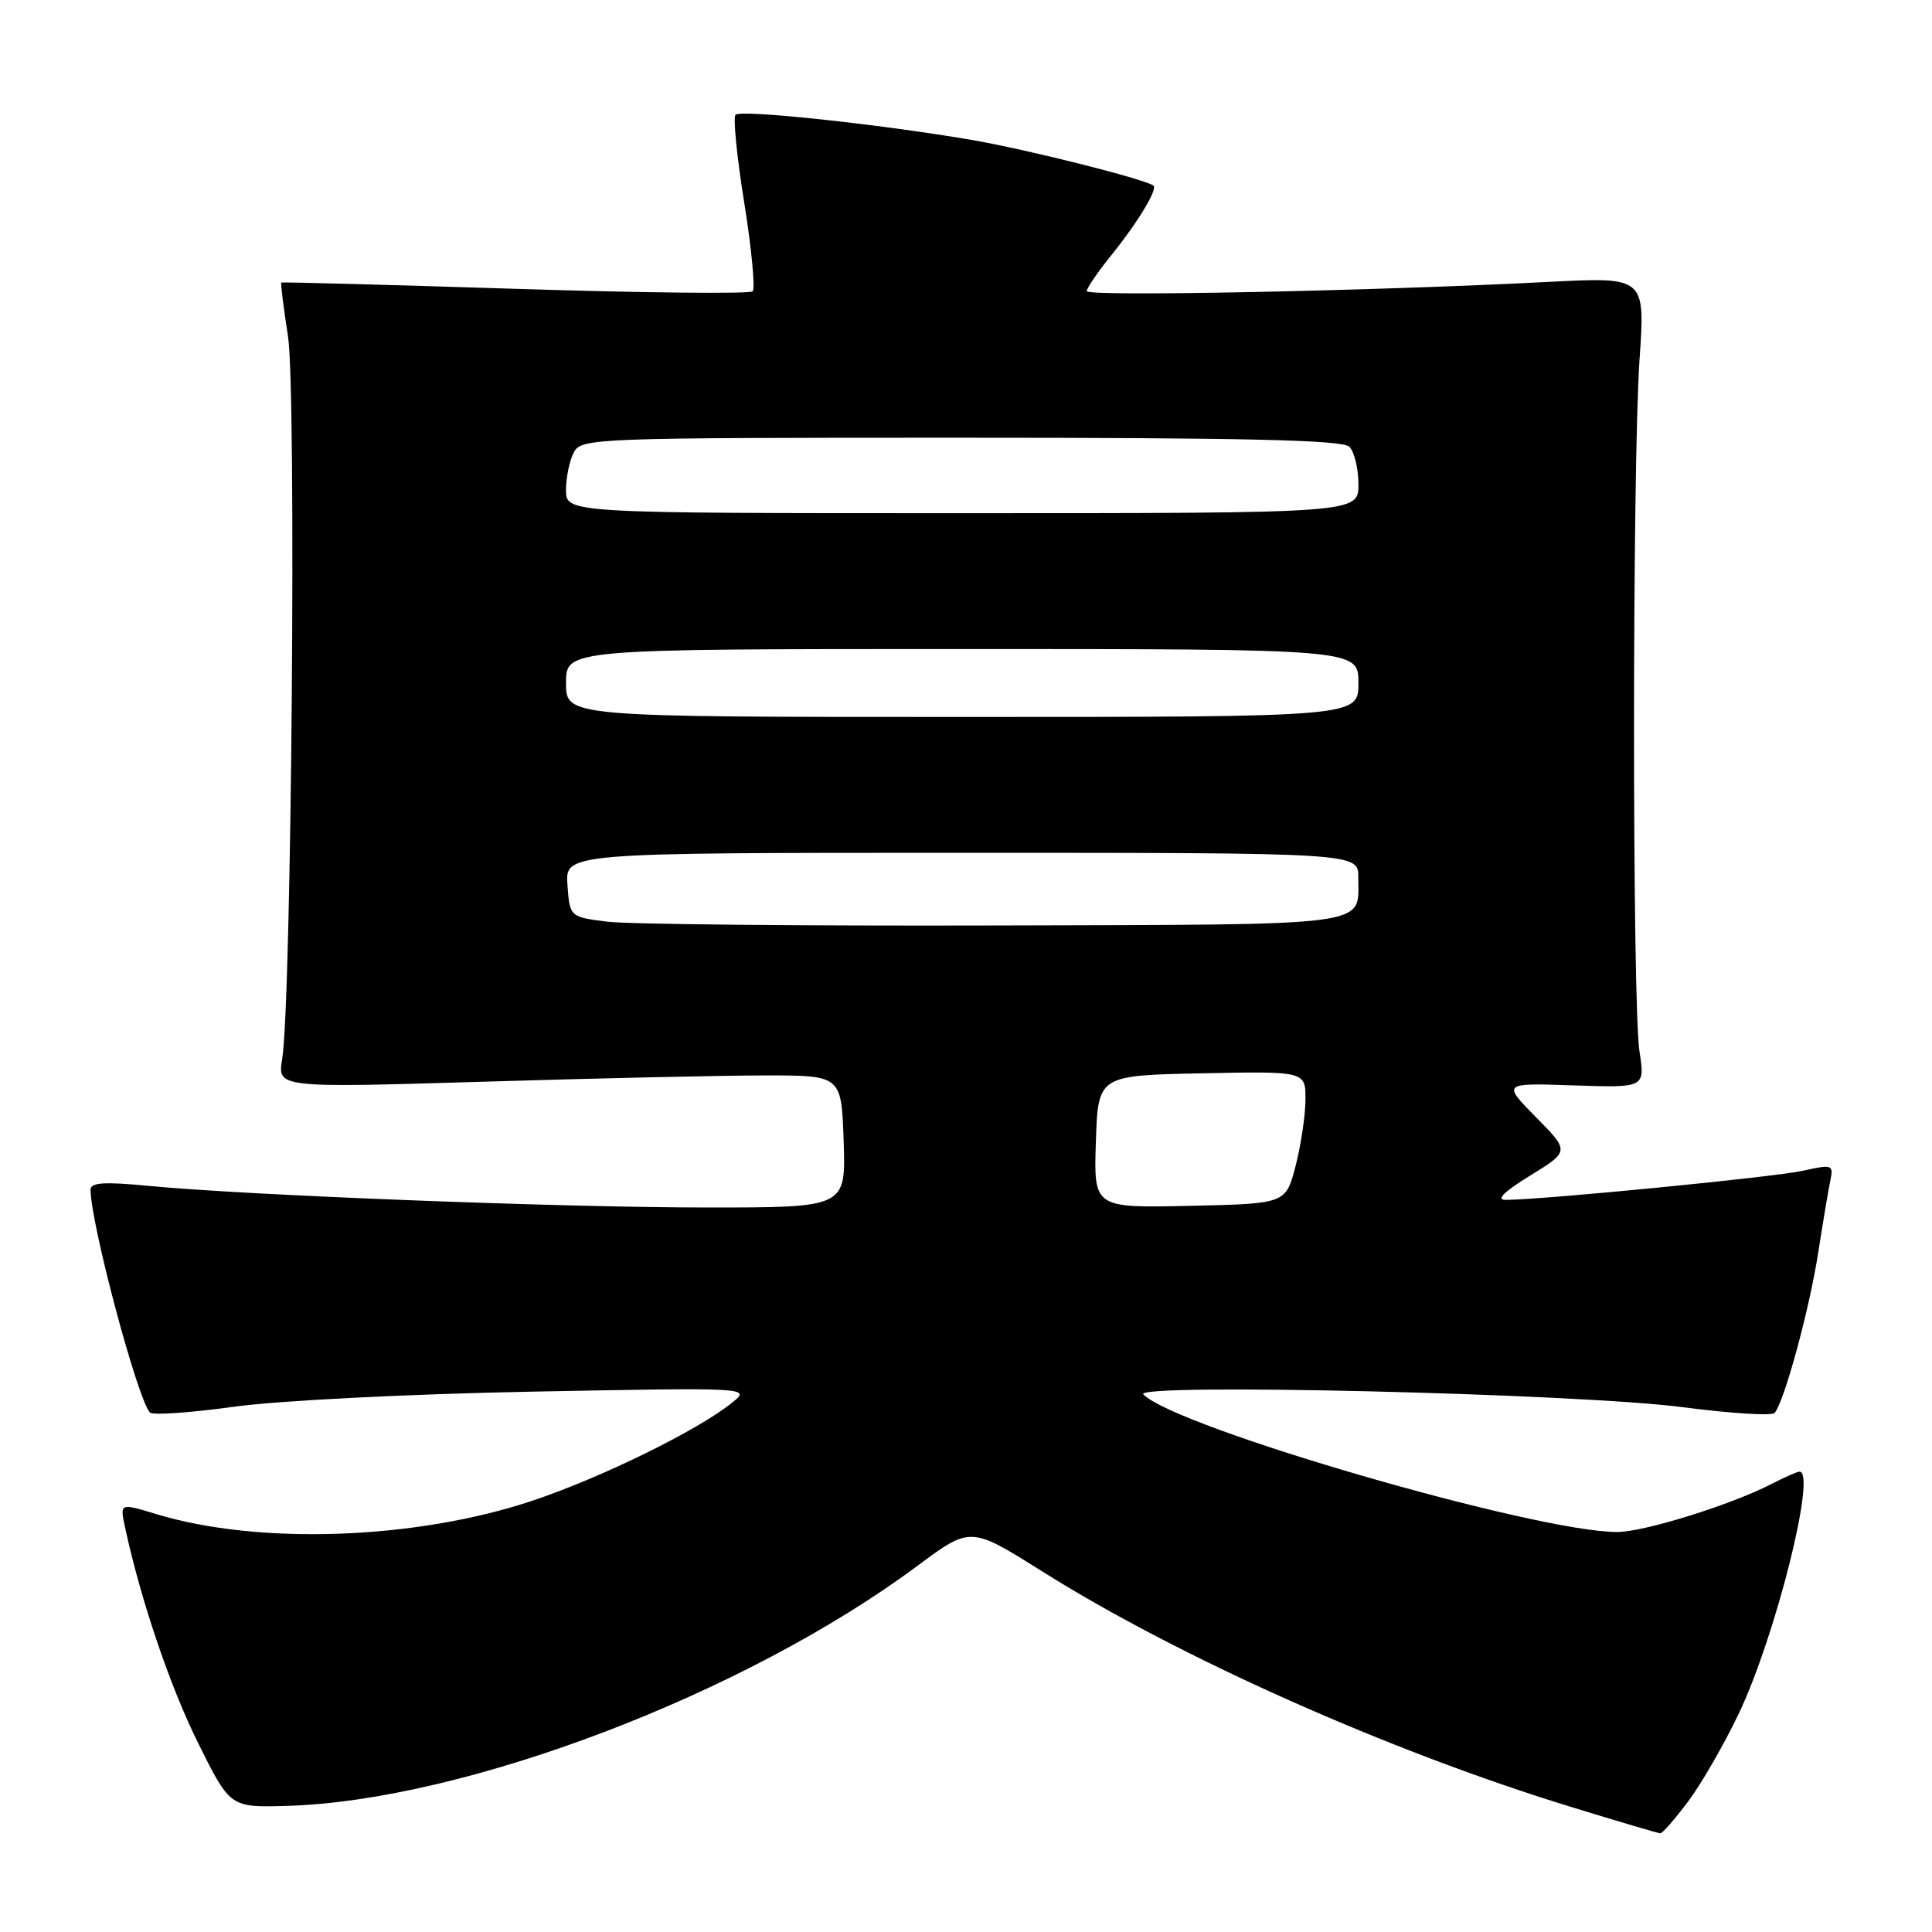 <?xml version="1.0" encoding="UTF-8" standalone="no"?>
<!DOCTYPE svg PUBLIC "-//W3C//DTD SVG 1.1//EN" "http://www.w3.org/Graphics/SVG/1.1/DTD/svg11.dtd" >
<svg xmlns="http://www.w3.org/2000/svg" xmlns:xlink="http://www.w3.org/1999/xlink" version="1.1" viewBox="0 0 256 256">
 <g >
 <path fill="currentColor"
d=" M 223.69 238.70 C 225.44 236.37 228.48 231.09 230.44 226.97 C 235.28 216.77 240.74 195.00 238.45 195.00 C 238.15 195.00 236.49 195.73 234.76 196.62 C 229.41 199.39 217.82 203.00 214.28 203.00 C 203.48 203.00 155.88 189.18 151.50 184.77 C 149.98 183.24 209.05 184.64 222.97 186.46 C 229.28 187.28 234.75 187.63 235.13 187.23 C 236.38 185.89 239.74 173.59 240.92 166.00 C 241.56 161.88 242.29 157.54 242.54 156.36 C 242.96 154.33 242.76 154.27 238.90 155.13 C 235.22 155.96 204.39 158.98 199.50 158.99 C 198.18 159.00 199.28 157.91 202.74 155.78 C 207.99 152.55 207.99 152.55 203.52 148.03 C 199.06 143.50 199.06 143.50 208.52 143.82 C 217.98 144.14 217.98 144.14 217.24 139.32 C 216.27 133.03 216.28 61.68 217.25 47.60 C 218.00 36.70 218.00 36.70 205.25 37.35 C 181.63 38.57 144.00 39.32 144.00 38.58 C 144.00 38.17 145.52 35.96 147.37 33.67 C 150.78 29.45 153.44 25.03 152.83 24.59 C 151.63 23.71 136.02 19.79 128.75 18.54 C 116.44 16.44 98.18 14.49 97.46 15.21 C 97.12 15.54 97.64 20.80 98.62 26.88 C 99.59 32.97 100.09 38.25 99.73 38.60 C 99.37 38.96 85.22 38.81 68.29 38.27 C 51.36 37.73 37.40 37.36 37.28 37.44 C 37.17 37.53 37.56 40.73 38.16 44.55 C 39.29 51.75 38.63 132.67 37.39 140.33 C 36.76 144.15 36.76 144.15 64.13 143.33 C 79.18 142.87 96.00 142.50 101.50 142.50 C 111.50 142.50 111.50 142.50 111.79 151.25 C 112.08 160.00 112.08 160.00 93.79 160.00 C 74.42 160.00 32.73 158.39 19.75 157.14 C 13.85 156.57 12.00 156.68 12.00 157.63 C 12.00 162.08 18.21 185.39 19.87 187.17 C 20.22 187.54 25.22 187.20 31.00 186.40 C 36.96 185.58 54.03 184.72 70.50 184.40 C 99.50 183.85 99.50 183.85 97.01 185.86 C 92.47 189.53 79.62 195.83 70.50 198.87 C 55.04 204.02 34.26 204.75 20.69 200.62 C 15.88 199.16 15.88 199.16 16.56 202.33 C 18.63 211.98 22.54 223.50 26.27 231.00 C 30.50 239.50 30.50 239.50 38.00 239.29 C 61.57 238.61 98.68 224.49 121.55 207.49 C 128.60 202.25 128.60 202.25 138.05 208.19 C 156.27 219.65 184.00 232.00 208.08 239.40 C 214.36 241.33 219.72 242.92 220.00 242.92 C 220.28 242.93 221.94 241.03 223.69 238.70 Z  M 145.21 151.28 C 145.50 142.50 145.50 142.50 159.25 142.22 C 173.00 141.94 173.00 141.94 172.98 145.72 C 172.97 147.80 172.38 151.75 171.67 154.50 C 170.37 159.50 170.37 159.50 157.65 159.78 C 144.92 160.06 144.92 160.06 145.21 151.28 Z  M 80.50 122.13 C 75.50 121.50 75.50 121.50 75.19 117.25 C 74.89 113.00 74.89 113.00 127.44 113.00 C 180.00 113.00 180.00 113.00 179.98 116.25 C 179.95 122.86 182.74 122.49 131.79 122.63 C 106.33 122.70 83.25 122.47 80.50 122.13 Z  M 75.00 90.50 C 75.00 86.00 75.00 86.00 127.50 86.00 C 180.00 86.00 180.00 86.00 180.00 90.50 C 180.00 95.00 180.00 95.00 127.50 95.00 C 75.00 95.00 75.00 95.00 75.00 90.50 Z  M 75.00 64.93 C 75.00 63.25 75.47 61.00 76.04 59.93 C 77.04 58.06 78.66 58.00 127.34 58.00 C 165.10 58.00 177.90 58.30 178.80 59.20 C 179.46 59.86 180.00 62.11 180.00 64.20 C 180.00 68.00 180.00 68.00 127.50 68.00 C 75.00 68.00 75.00 68.00 75.00 64.93 Z "/>
</g>
</svg>